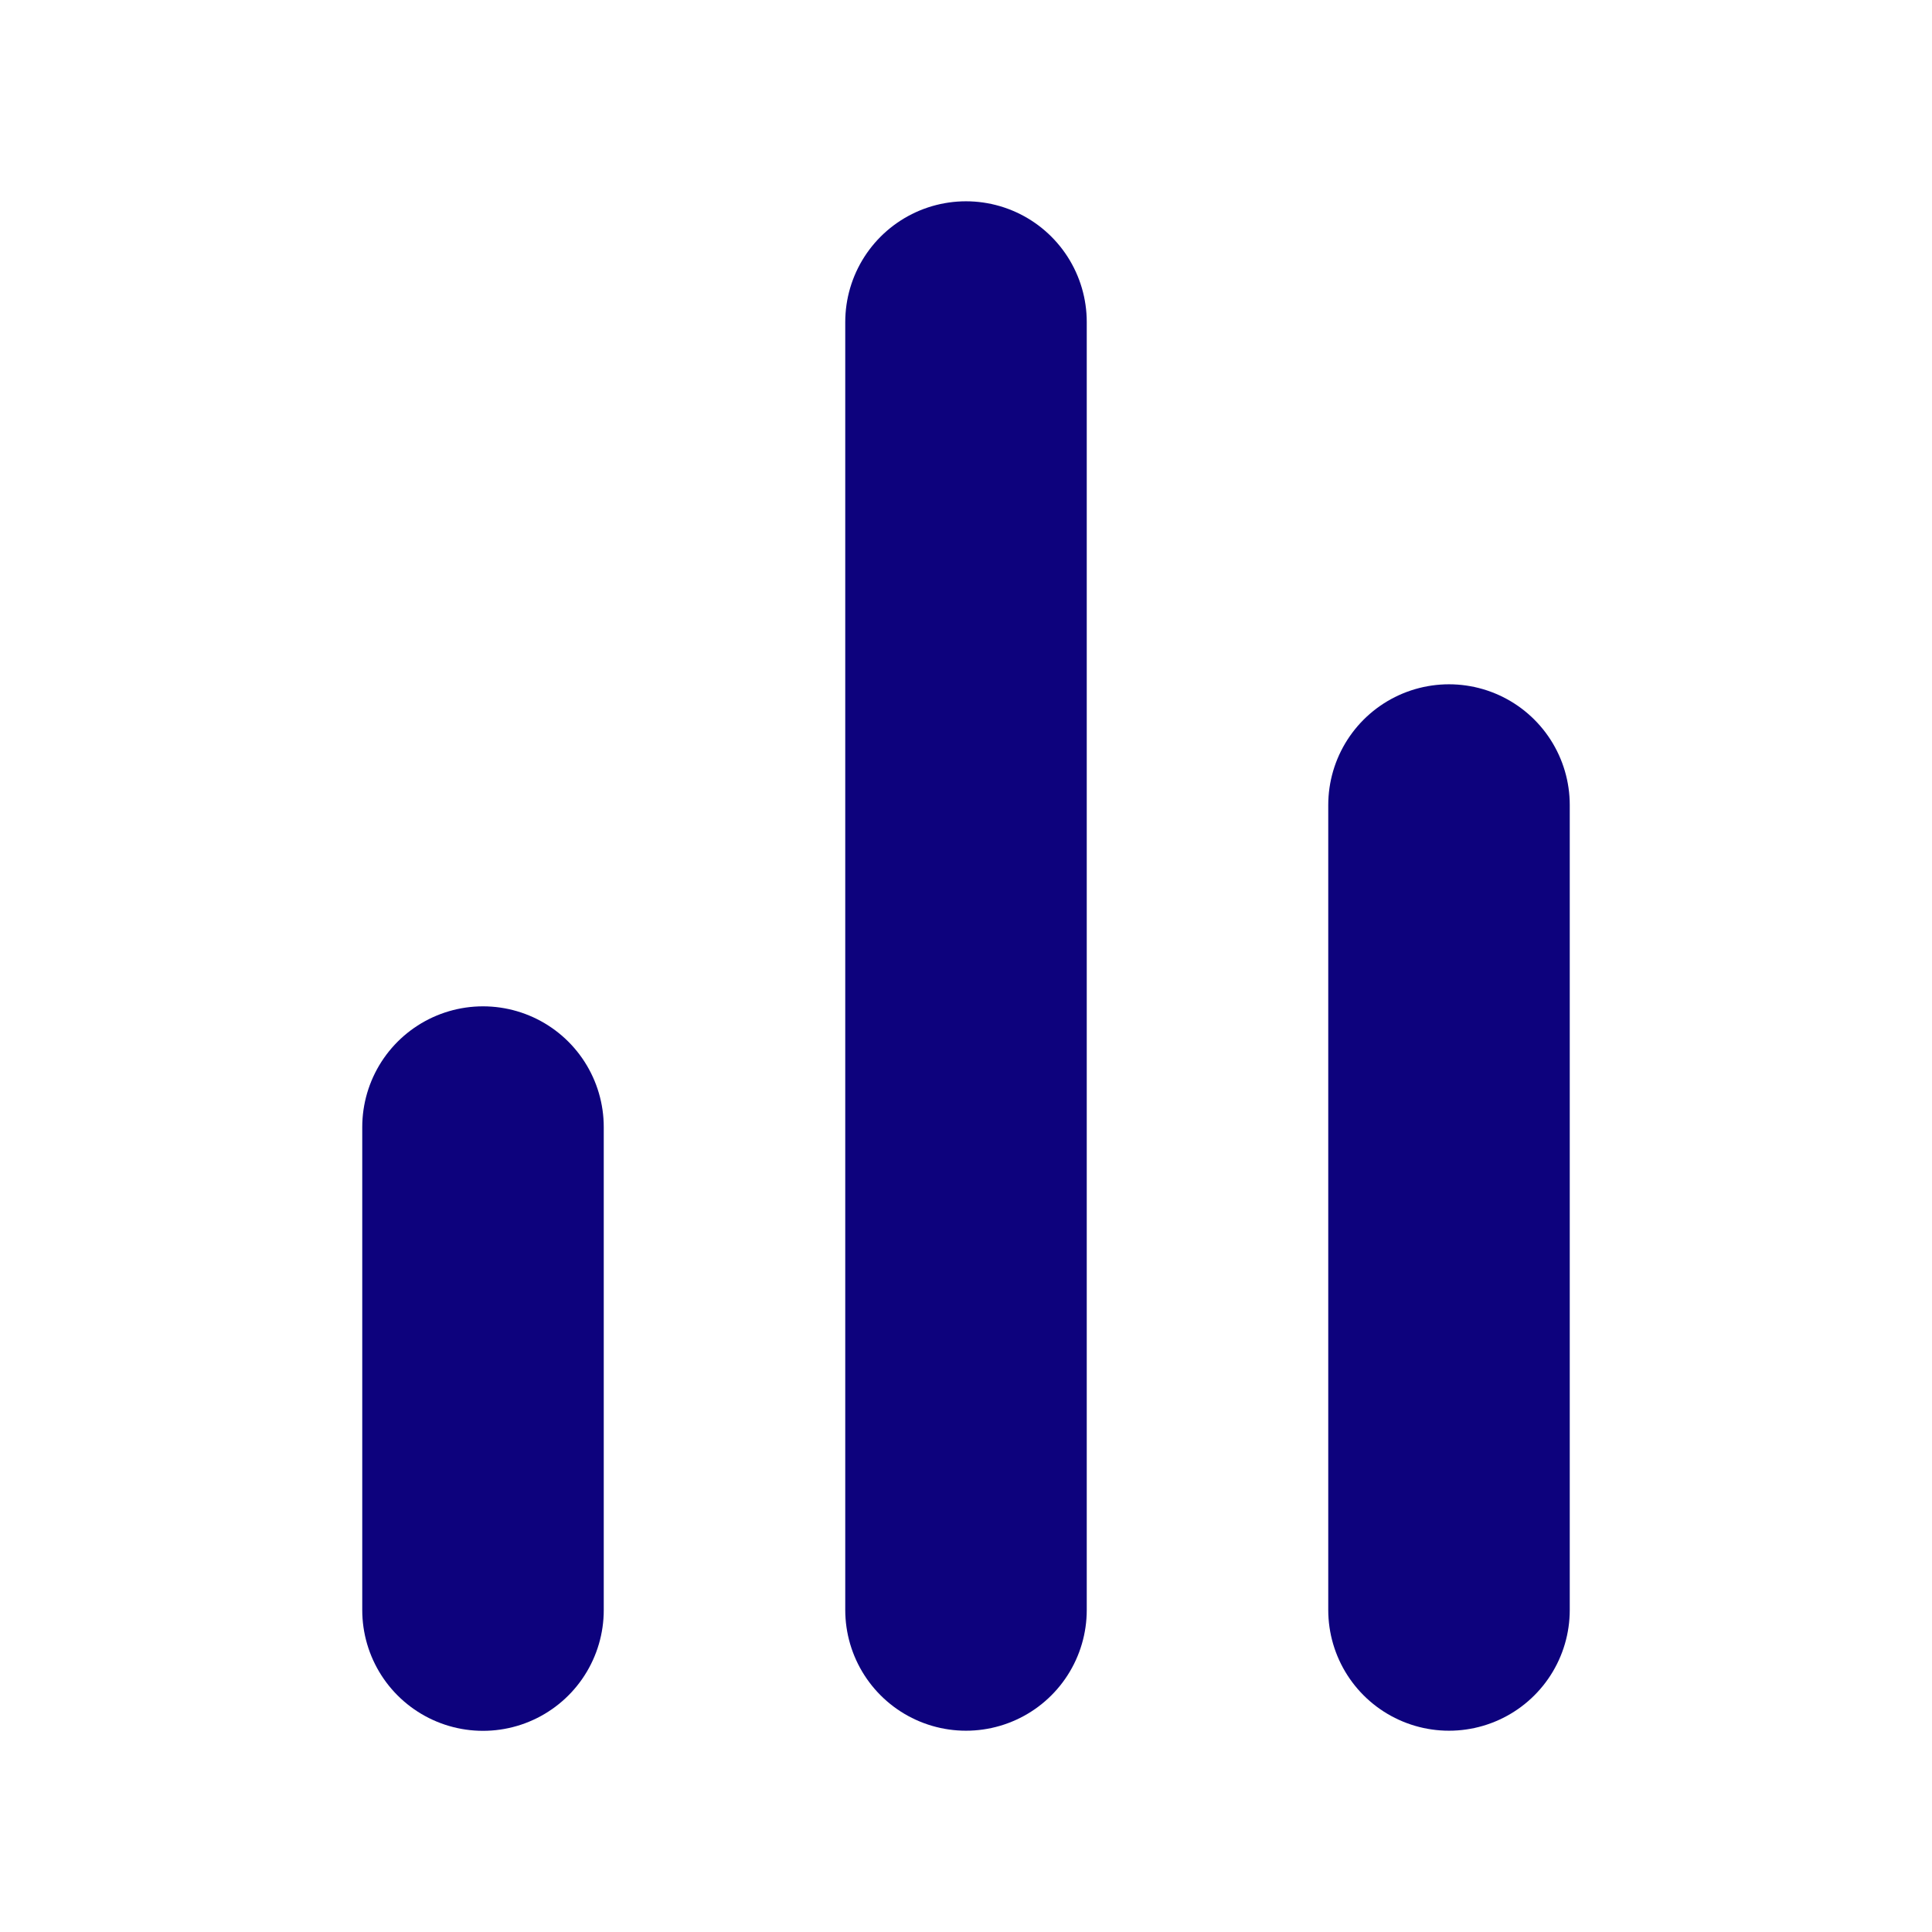 <svg width="16" height="16" viewBox="0 0 16 16" fill="none" xmlns="http://www.w3.org/2000/svg">
<path d="M4 13.334V9.334" stroke="#0D027D" stroke-width="2" stroke-linecap="round" stroke-linejoin="round"/>
<path d="M12 13.333V6.667" stroke="#0D027D" stroke-width="2" stroke-linecap="round" stroke-linejoin="round"/>
<path d="M8 13.333V2.667" stroke="#0D027D" stroke-width="2" stroke-linecap="round" stroke-linejoin="round"/>
</svg>
